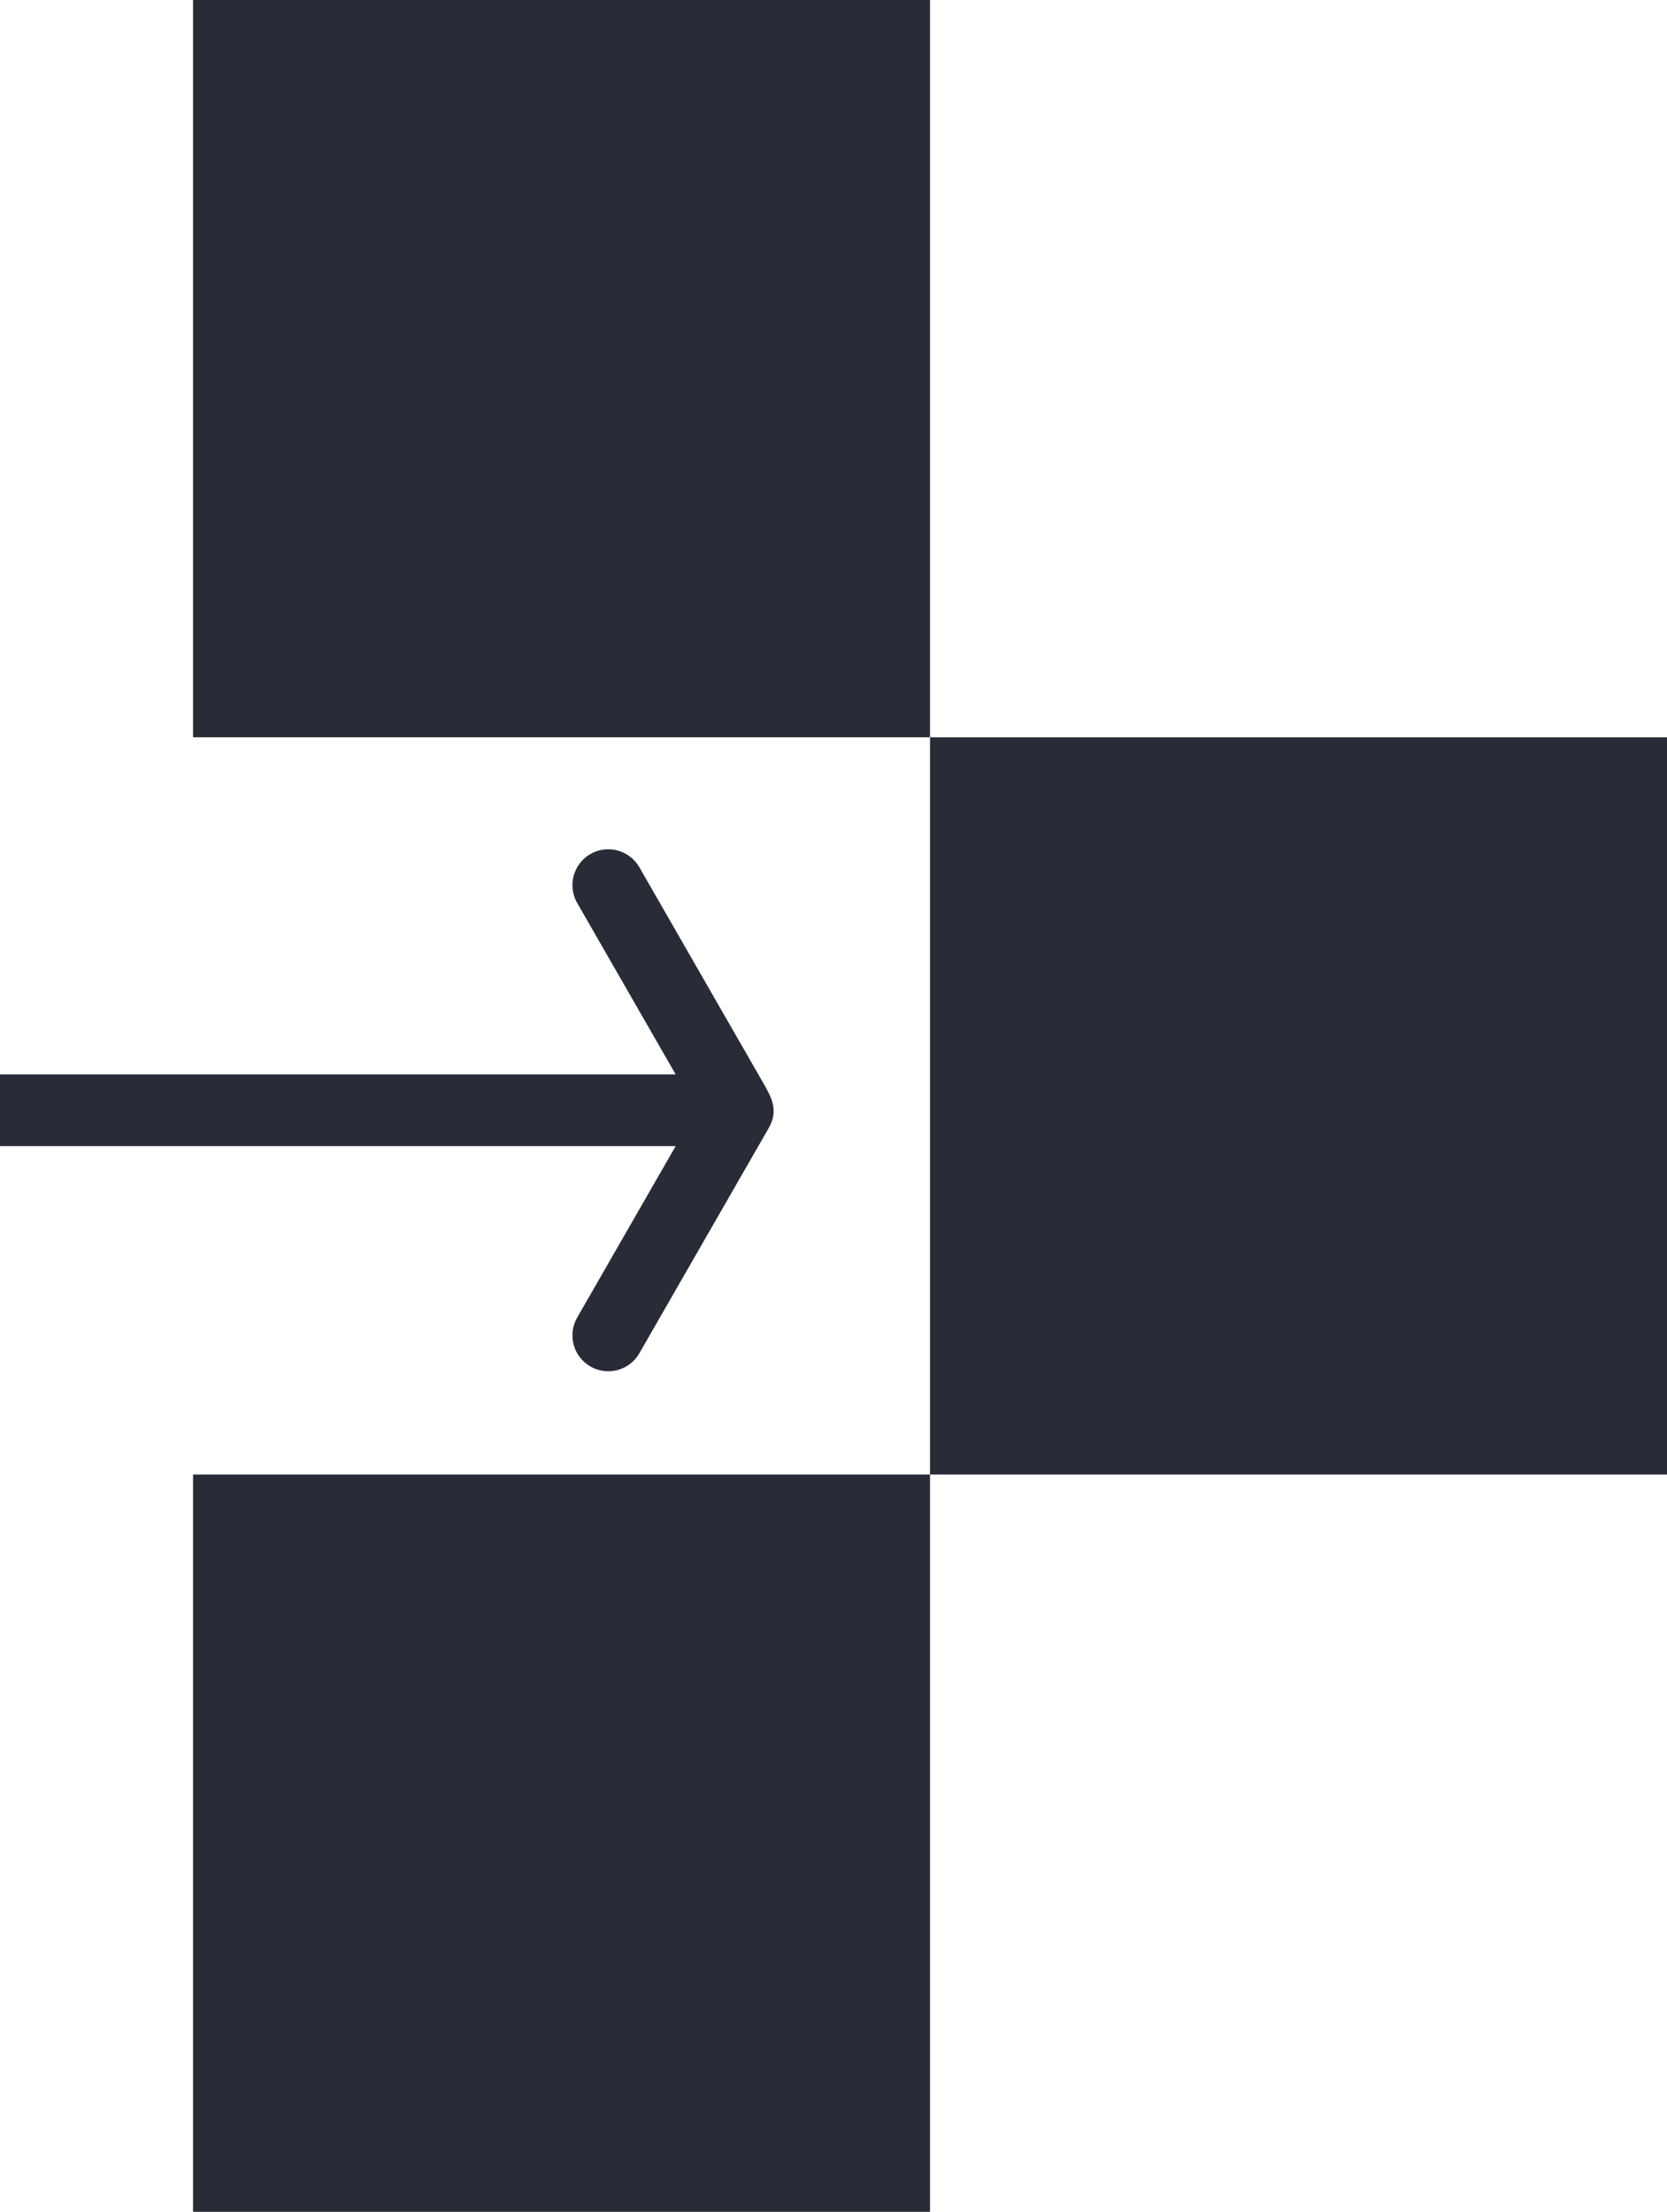 <?xml version="1.0" encoding="utf-8"?>
<!-- Generator: Adobe Illustrator 21.0.1, SVG Export Plug-In . SVG Version: 6.00 Build 0)  -->
<svg version="1.1" id="Layer_1" xmlns="http://www.w3.org/2000/svg" xmlns:xlink="http://www.w3.org/1999/xlink" x="0px" y="0px"
	 viewBox="0 0 232.52 308.391" enable-background="new 0 0 232.52 308.391" xml:space="preserve">
<path fill="#282C37" d="M129.724,102.797H26.926V0h102.797V102.797z M129.724,205.594H26.926v102.797h102.797V205.594z
	 M232.52,102.797H129.724v102.797H232.52V102.797z M106.443,150.961L89.18,120.919c-1.374-2.393-4.43-3.22-6.826-1.844
	c-2.394,1.375-3.22,4.432-1.844,6.826c0,0,8.399,14.616,13.733,23.899H0v10h94.243L80.51,183.699
	c-1.376,2.395-0.551,5.45,1.844,6.826c0.785,0.451,1.642,0.666,2.486,0.666c1.732,0,3.416-0.9,4.34-2.51l18.031-31.376
	C108.655,154.809,107.581,152.94,106.443,150.961z"/>
</svg>
